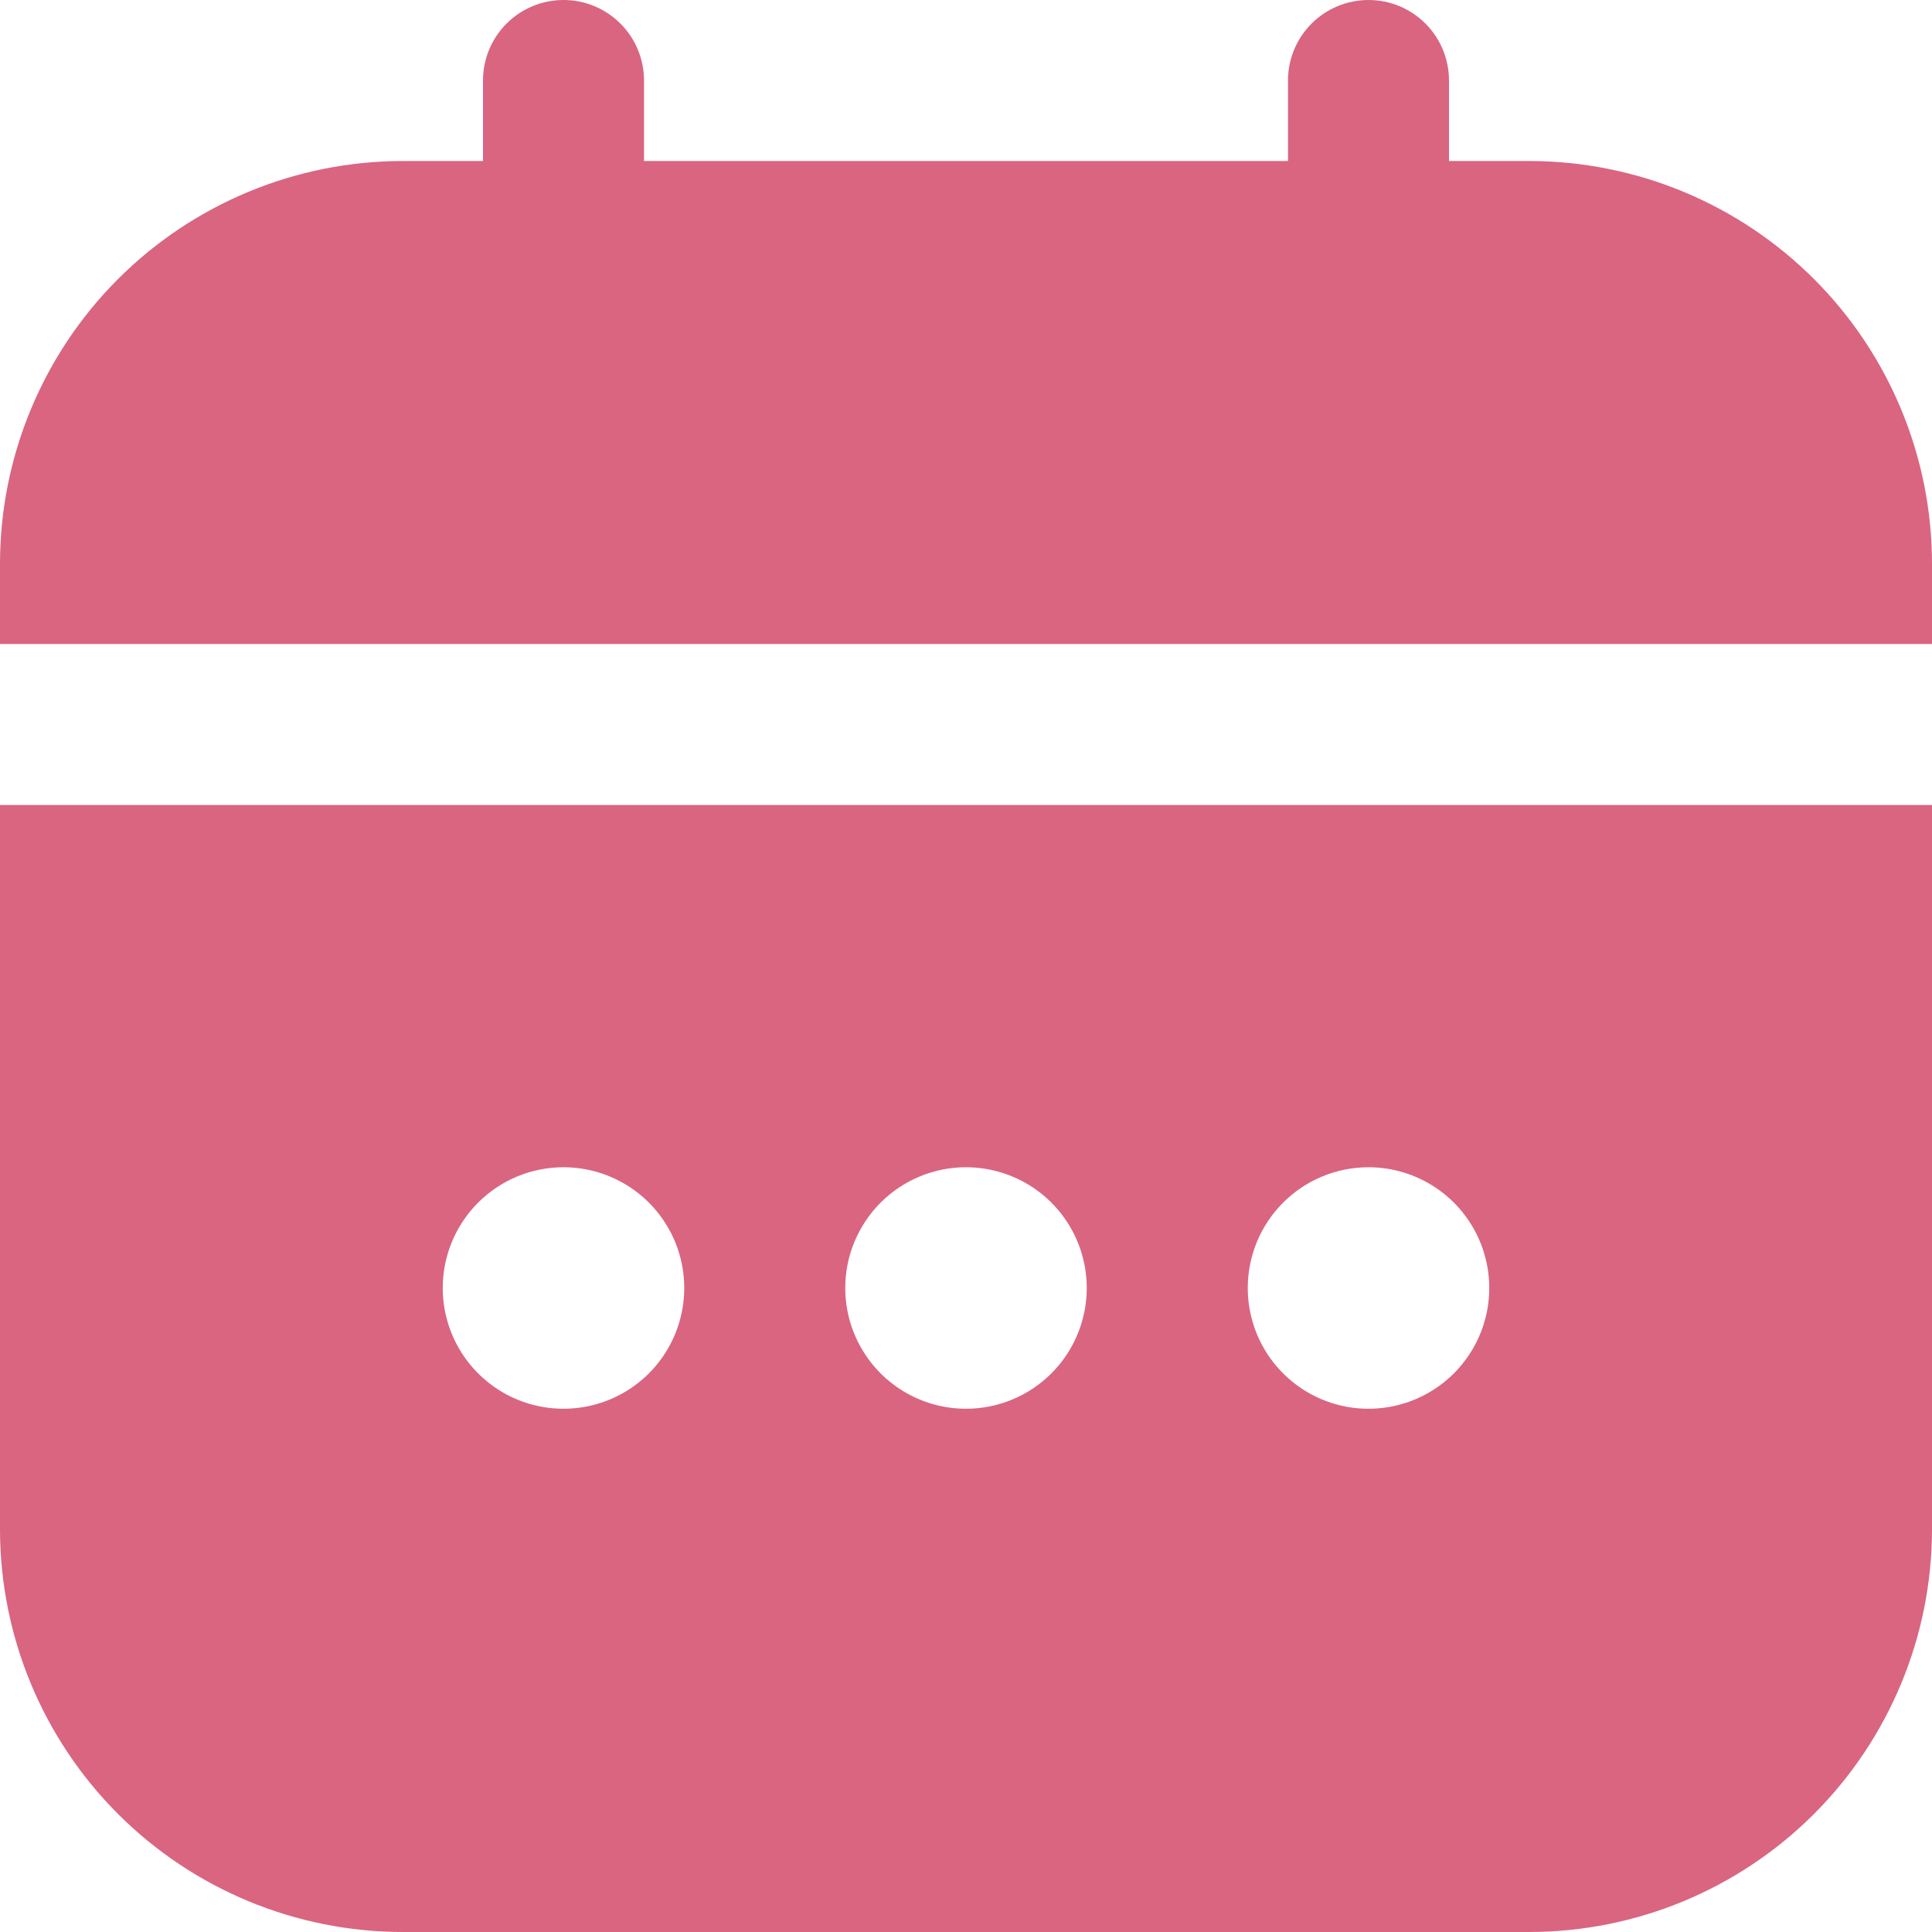 <svg width="80" height="80" viewBox="0 0 80 80" fill="none" xmlns="http://www.w3.org/2000/svg">
<path fill-rule="evenodd" clip-rule="evenodd" d="M60 6.667H63.333C67.752 6.672 71.988 8.43 75.113 11.554C78.237 14.678 79.995 18.915 80 23.333V26.667H7.62939e-06V23.333C0.005 18.915 1.763 14.678 4.887 11.554C8.012 8.43 12.248 6.672 16.667 6.667H20V3.333C20 2.449 20.351 1.601 20.976 0.976C21.601 0.351 22.449 0 23.333 0C24.217 0 25.065 0.351 25.69 0.976C26.316 1.601 26.667 2.449 26.667 3.333V6.667H53.333V3.333C53.333 2.449 53.684 1.601 54.31 0.976C54.935 0.351 55.783 0 56.667 0C57.551 0 58.399 0.351 59.024 0.976C59.649 1.601 60 2.449 60 3.333V6.667ZM4.887 75.113C1.763 71.988 0.005 67.752 0 63.333V33.333H80V63.333C79.995 67.752 78.237 71.988 75.113 75.113C71.988 78.237 67.752 79.995 63.333 80H16.667C12.248 79.995 8.012 78.237 4.887 75.113ZM59.444 49.176C58.622 48.627 57.656 48.333 56.667 48.333C55.341 48.333 54.069 48.86 53.131 49.798C52.193 50.736 51.667 52.007 51.667 53.333C51.667 54.322 51.96 55.289 52.509 56.111C53.059 56.933 53.84 57.574 54.753 57.953C55.667 58.331 56.672 58.43 57.642 58.237C58.612 58.044 59.503 57.568 60.202 56.869C60.901 56.17 61.378 55.279 61.571 54.309C61.764 53.339 61.664 52.334 61.286 51.42C60.908 50.506 60.267 49.725 59.444 49.176ZM42.778 49.176C41.956 48.627 40.989 48.333 40 48.333C38.674 48.333 37.402 48.86 36.465 49.798C35.527 50.736 35 52.007 35 53.333C35 54.322 35.293 55.289 35.843 56.111C36.392 56.933 37.173 57.574 38.087 57.953C39 58.331 40.005 58.43 40.975 58.237C41.945 58.044 42.836 57.568 43.535 56.869C44.235 56.17 44.711 55.279 44.904 54.309C45.097 53.339 44.998 52.334 44.619 51.42C44.241 50.506 43.6 49.725 42.778 49.176ZM26.111 49.176C25.289 48.627 24.322 48.333 23.333 48.333C22.007 48.333 20.735 48.86 19.798 49.798C18.86 50.736 18.333 52.007 18.333 53.333C18.333 54.322 18.627 55.289 19.176 56.111C19.725 56.933 20.506 57.574 21.42 57.953C22.334 58.331 23.339 58.43 24.309 58.237C25.279 58.044 26.17 57.568 26.869 56.869C27.568 56.17 28.044 55.279 28.237 54.309C28.43 53.339 28.331 52.334 27.953 51.42C27.574 50.506 26.933 49.725 26.111 49.176Z" fill="#D96581"/>
</svg>
